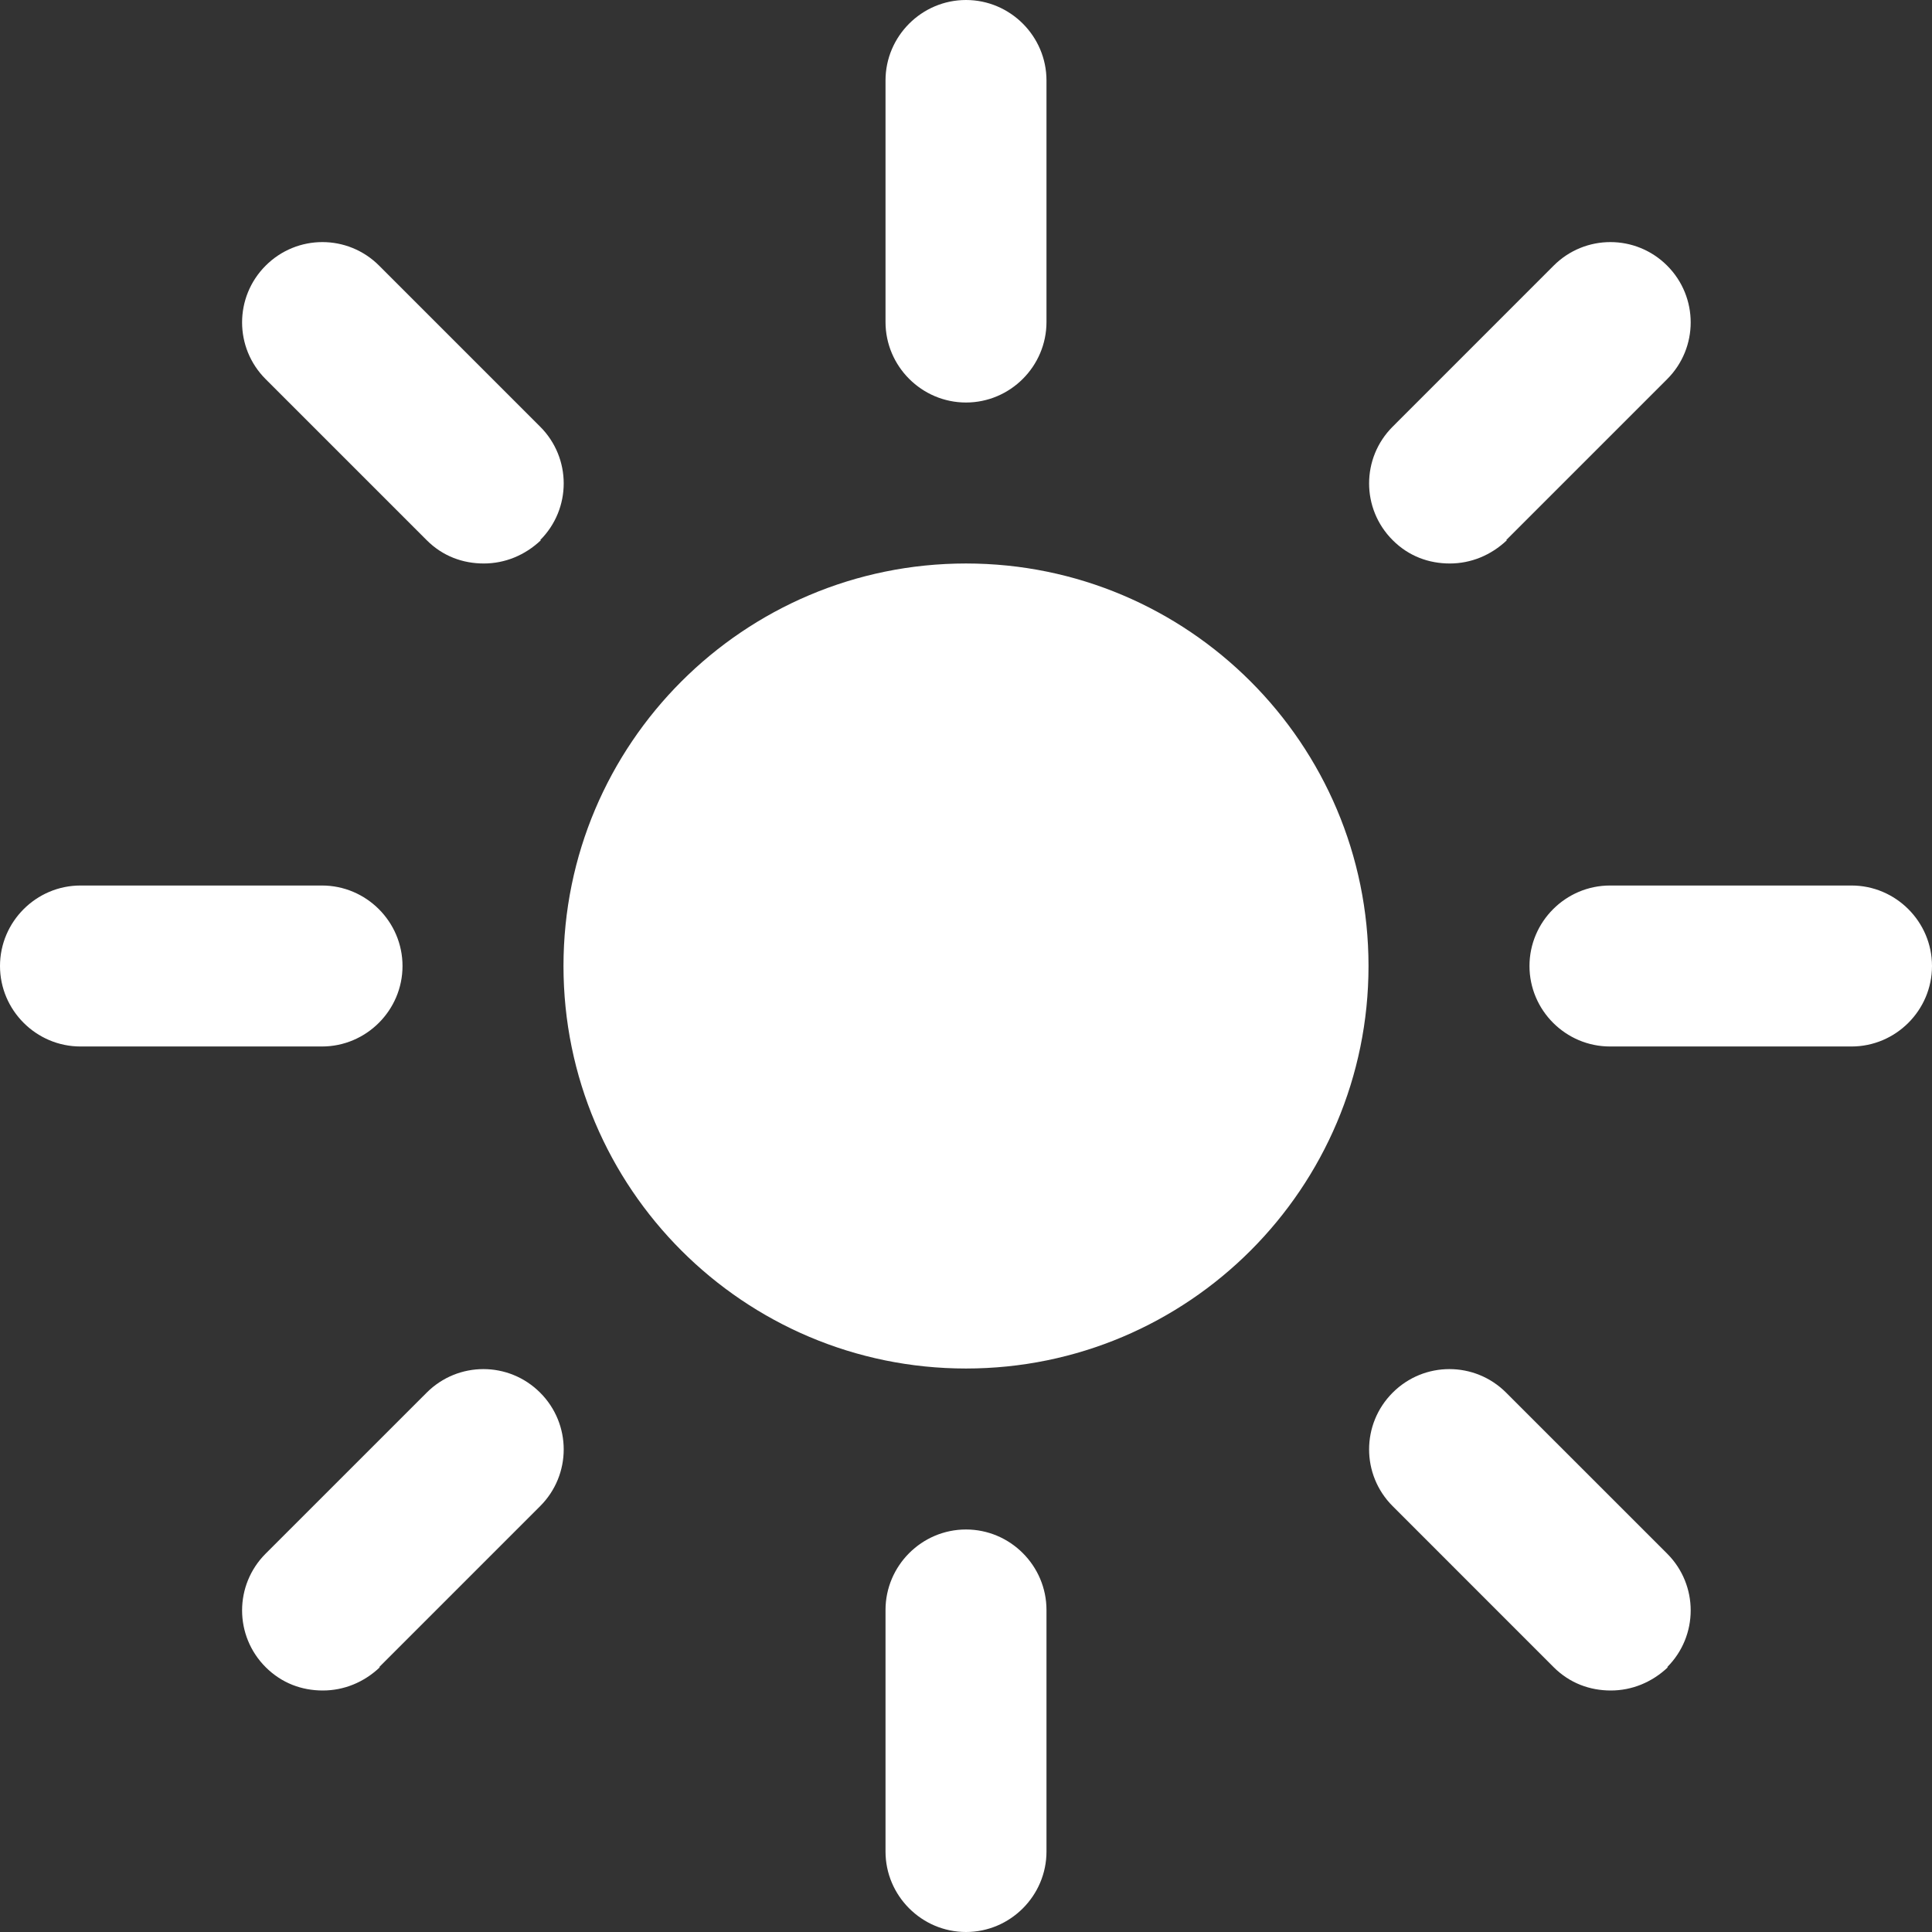 <svg width="50" height="50" viewBox="0 0 50 50" fill="none" xmlns="http://www.w3.org/2000/svg">
<rect x="0" y="0" width="50" height="50" fill="#333333" stroke="none"/>
<g clip-path="url(#clip0_197_39)">
<path d="M25 35.417C19.25 35.417 14.583 30.75 14.583 25C14.583 19.25 19.25 14.583 25 14.583C30.75 14.583 35.417 19.25 35.417 25C35.417 30.75 30.75 35.417 25 35.417ZM27.083 8.333V2.083C27.083 0.938 26.146 0 25 0C23.854 0 22.917 0.938 22.917 2.083V8.333C22.917 9.479 23.854 10.417 25 10.417C26.146 10.417 27.083 9.479 27.083 8.333ZM27.083 47.917V41.667C27.083 40.521 26.146 39.583 25 39.583C23.854 39.583 22.917 40.521 22.917 41.667V47.917C22.917 49.062 23.854 50 25 50C26.146 50 27.083 49.062 27.083 47.917ZM10.417 25C10.417 23.854 9.479 22.917 8.333 22.917H2.083C0.938 22.917 0 23.854 0 25C0 26.146 0.938 27.083 2.083 27.083H8.333C9.479 27.083 10.417 26.146 10.417 25ZM50 25C50 23.854 49.062 22.917 47.917 22.917H41.667C40.521 22.917 39.583 23.854 39.583 25C39.583 26.146 40.521 27.083 41.667 27.083H47.917C49.062 27.083 50 26.146 50 25ZM13.979 13.979C14.792 13.167 14.792 11.854 13.979 11.042L9.812 6.875C9 6.062 7.688 6.062 6.875 6.875C6.062 7.688 6.062 9 6.875 9.812L11.042 13.979C11.458 14.396 11.979 14.583 12.521 14.583C13.062 14.583 13.583 14.375 14 13.979H13.979ZM43.146 43.146C43.958 42.333 43.958 41.021 43.146 40.208L38.979 36.042C38.167 35.229 36.854 35.229 36.042 36.042C35.229 36.854 35.229 38.167 36.042 38.979L40.208 43.146C40.625 43.562 41.146 43.75 41.688 43.75C42.229 43.75 42.75 43.542 43.167 43.146H43.146ZM9.812 43.146L13.979 38.979C14.792 38.167 14.792 36.854 13.979 36.042C13.167 35.229 11.854 35.229 11.042 36.042L6.875 40.208C6.062 41.021 6.062 42.333 6.875 43.146C7.292 43.562 7.812 43.75 8.354 43.75C8.896 43.75 9.417 43.542 9.833 43.146H9.812ZM38.979 13.979L43.146 9.812C43.958 9 43.958 7.688 43.146 6.875C42.333 6.062 41.021 6.062 40.208 6.875L36.042 11.042C35.229 11.854 35.229 13.167 36.042 13.979C36.458 14.396 36.979 14.583 37.521 14.583C38.062 14.583 38.583 14.375 39 13.979H38.979Z" fill="white"/>
</g>
<defs>
<clipPath id="clip0_197_39">
<rect width="50" height="50" fill="white"/>
</clipPath>
</defs>
</svg>
